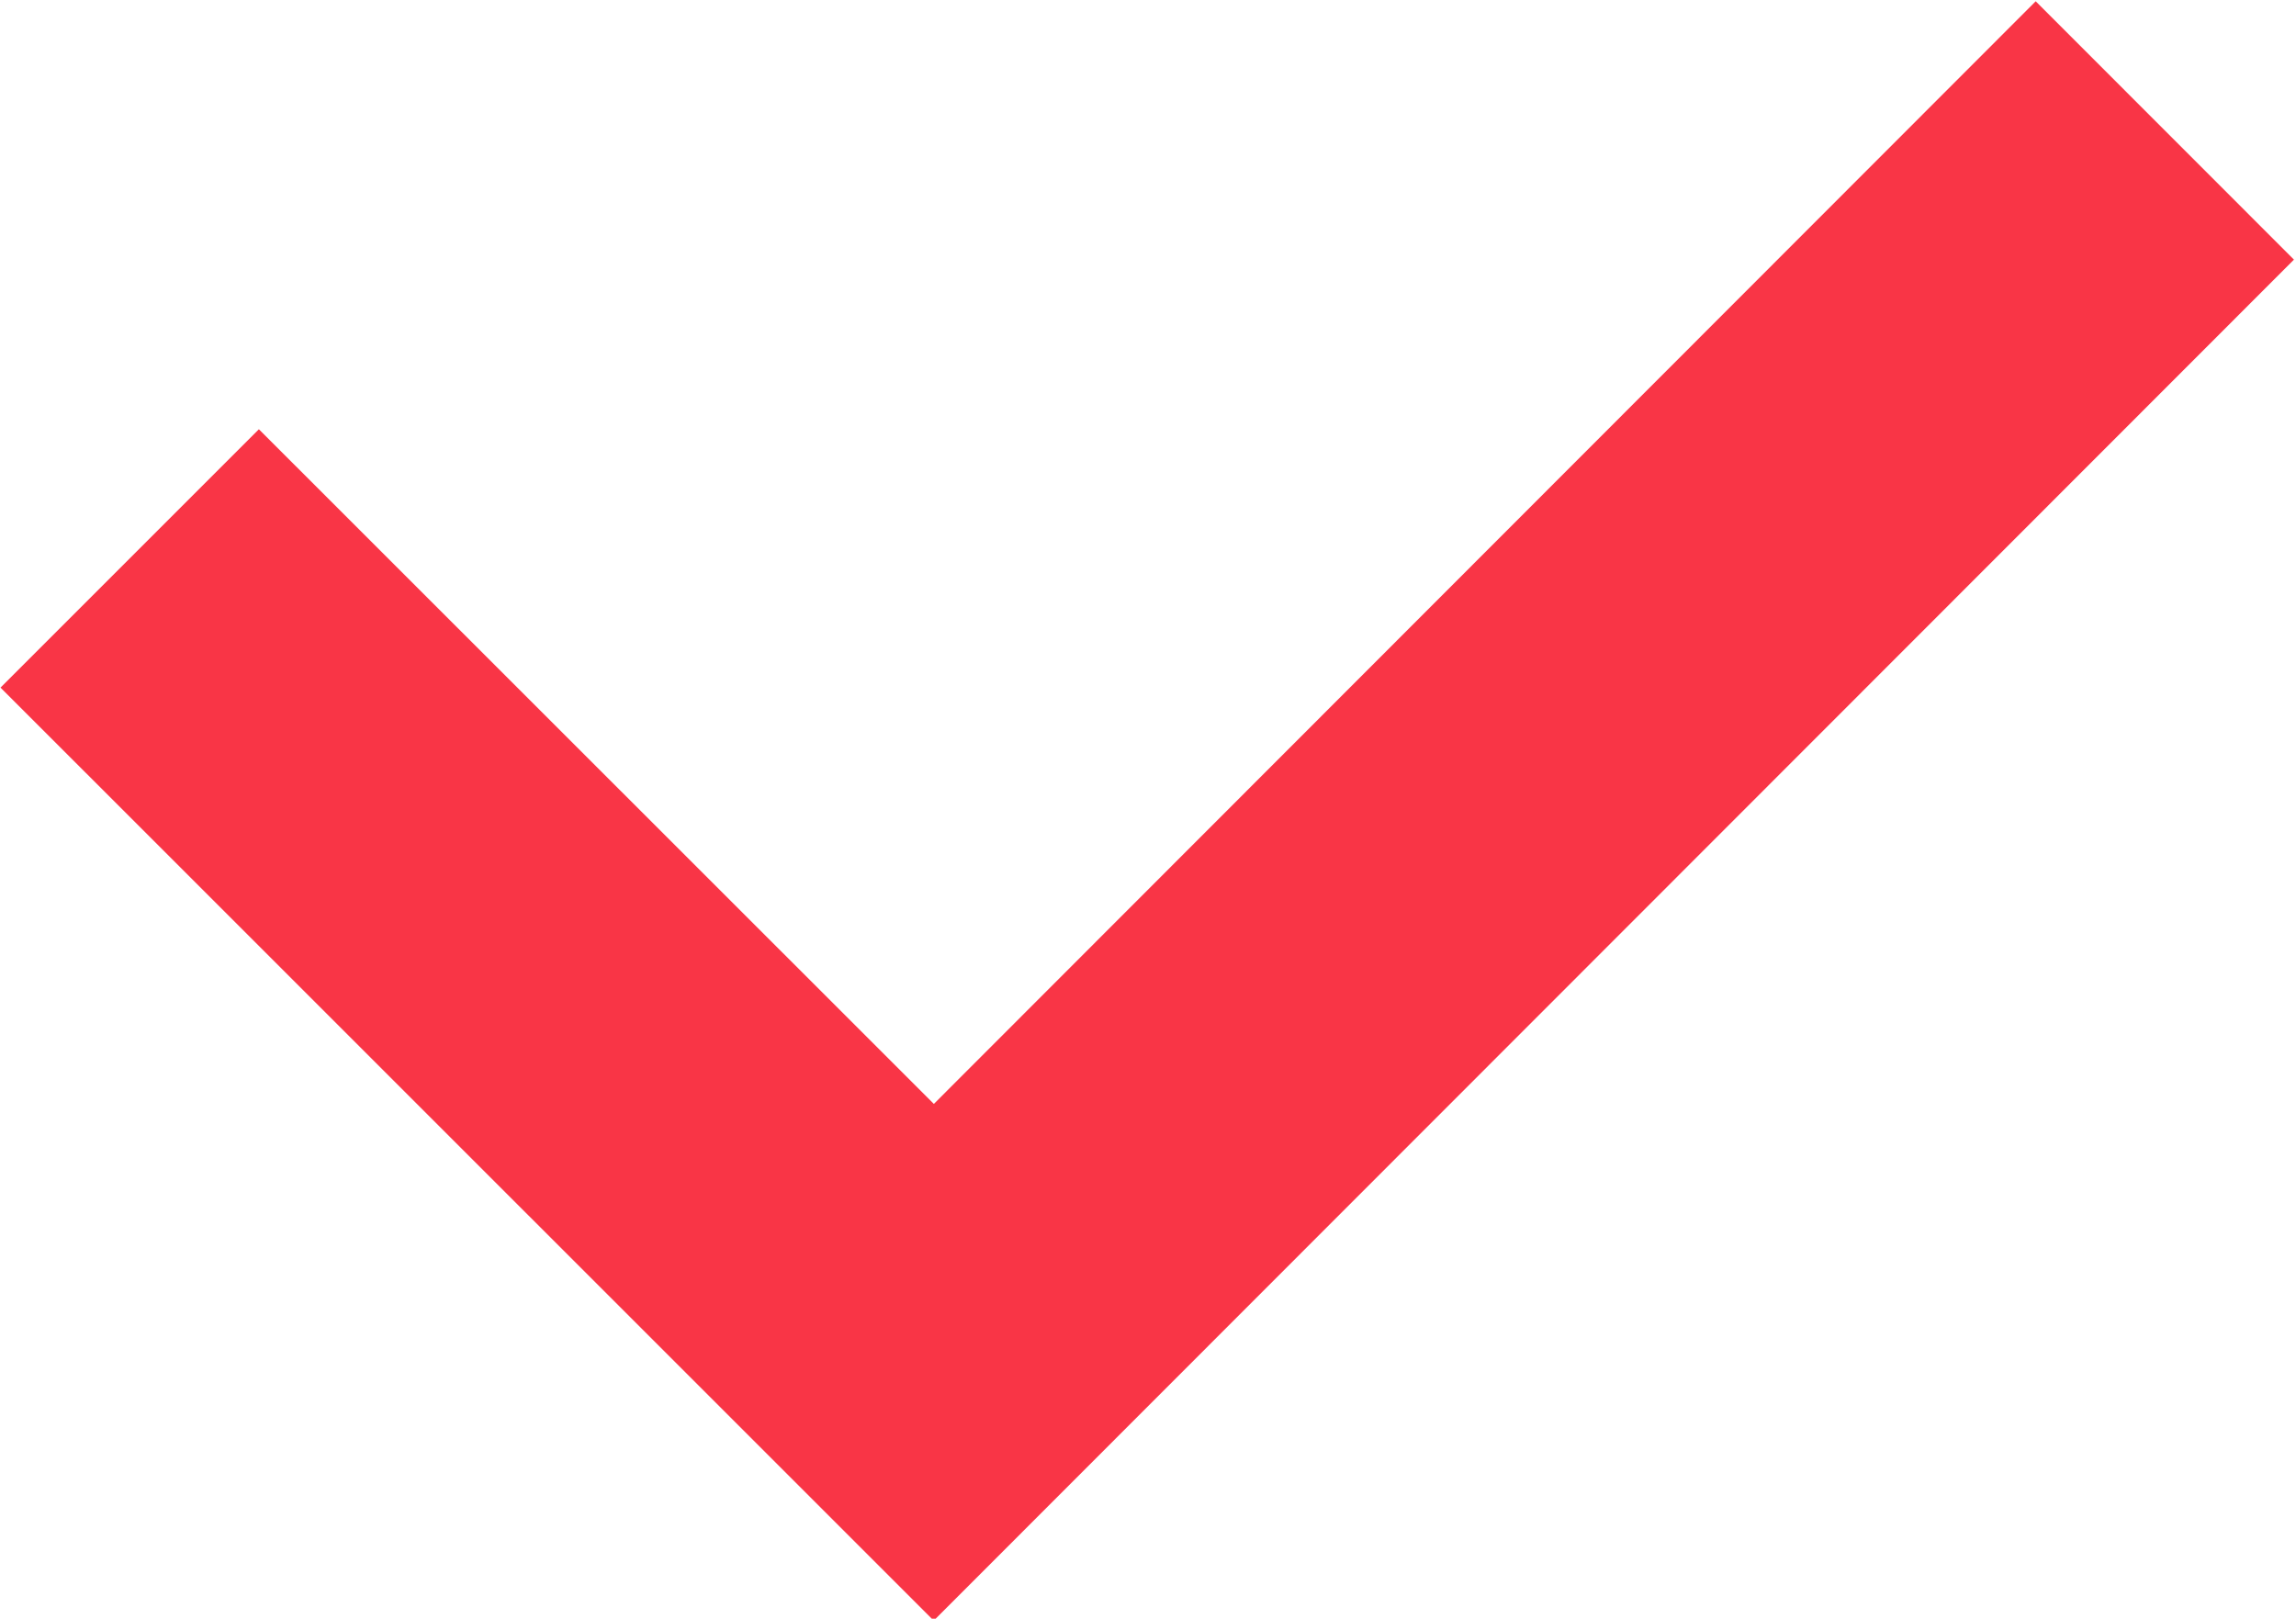 <svg xmlns="http://www.w3.org/2000/svg" width="17.906" height="12.625" viewBox="0 0 17.906 12.625"><defs><style>.cls-1{fill:#f93546;fill-rule:evenodd}</style></defs><path id="Shape_181_copy" data-name="Shape 181 copy" class="cls-1" d="M27.064 98.385l-8.593 8.6-5.264-5.262-2.015 2.015 7.278 7.277L29.078 100.4z" transform="translate(-11.188 -98.375)"/></svg>